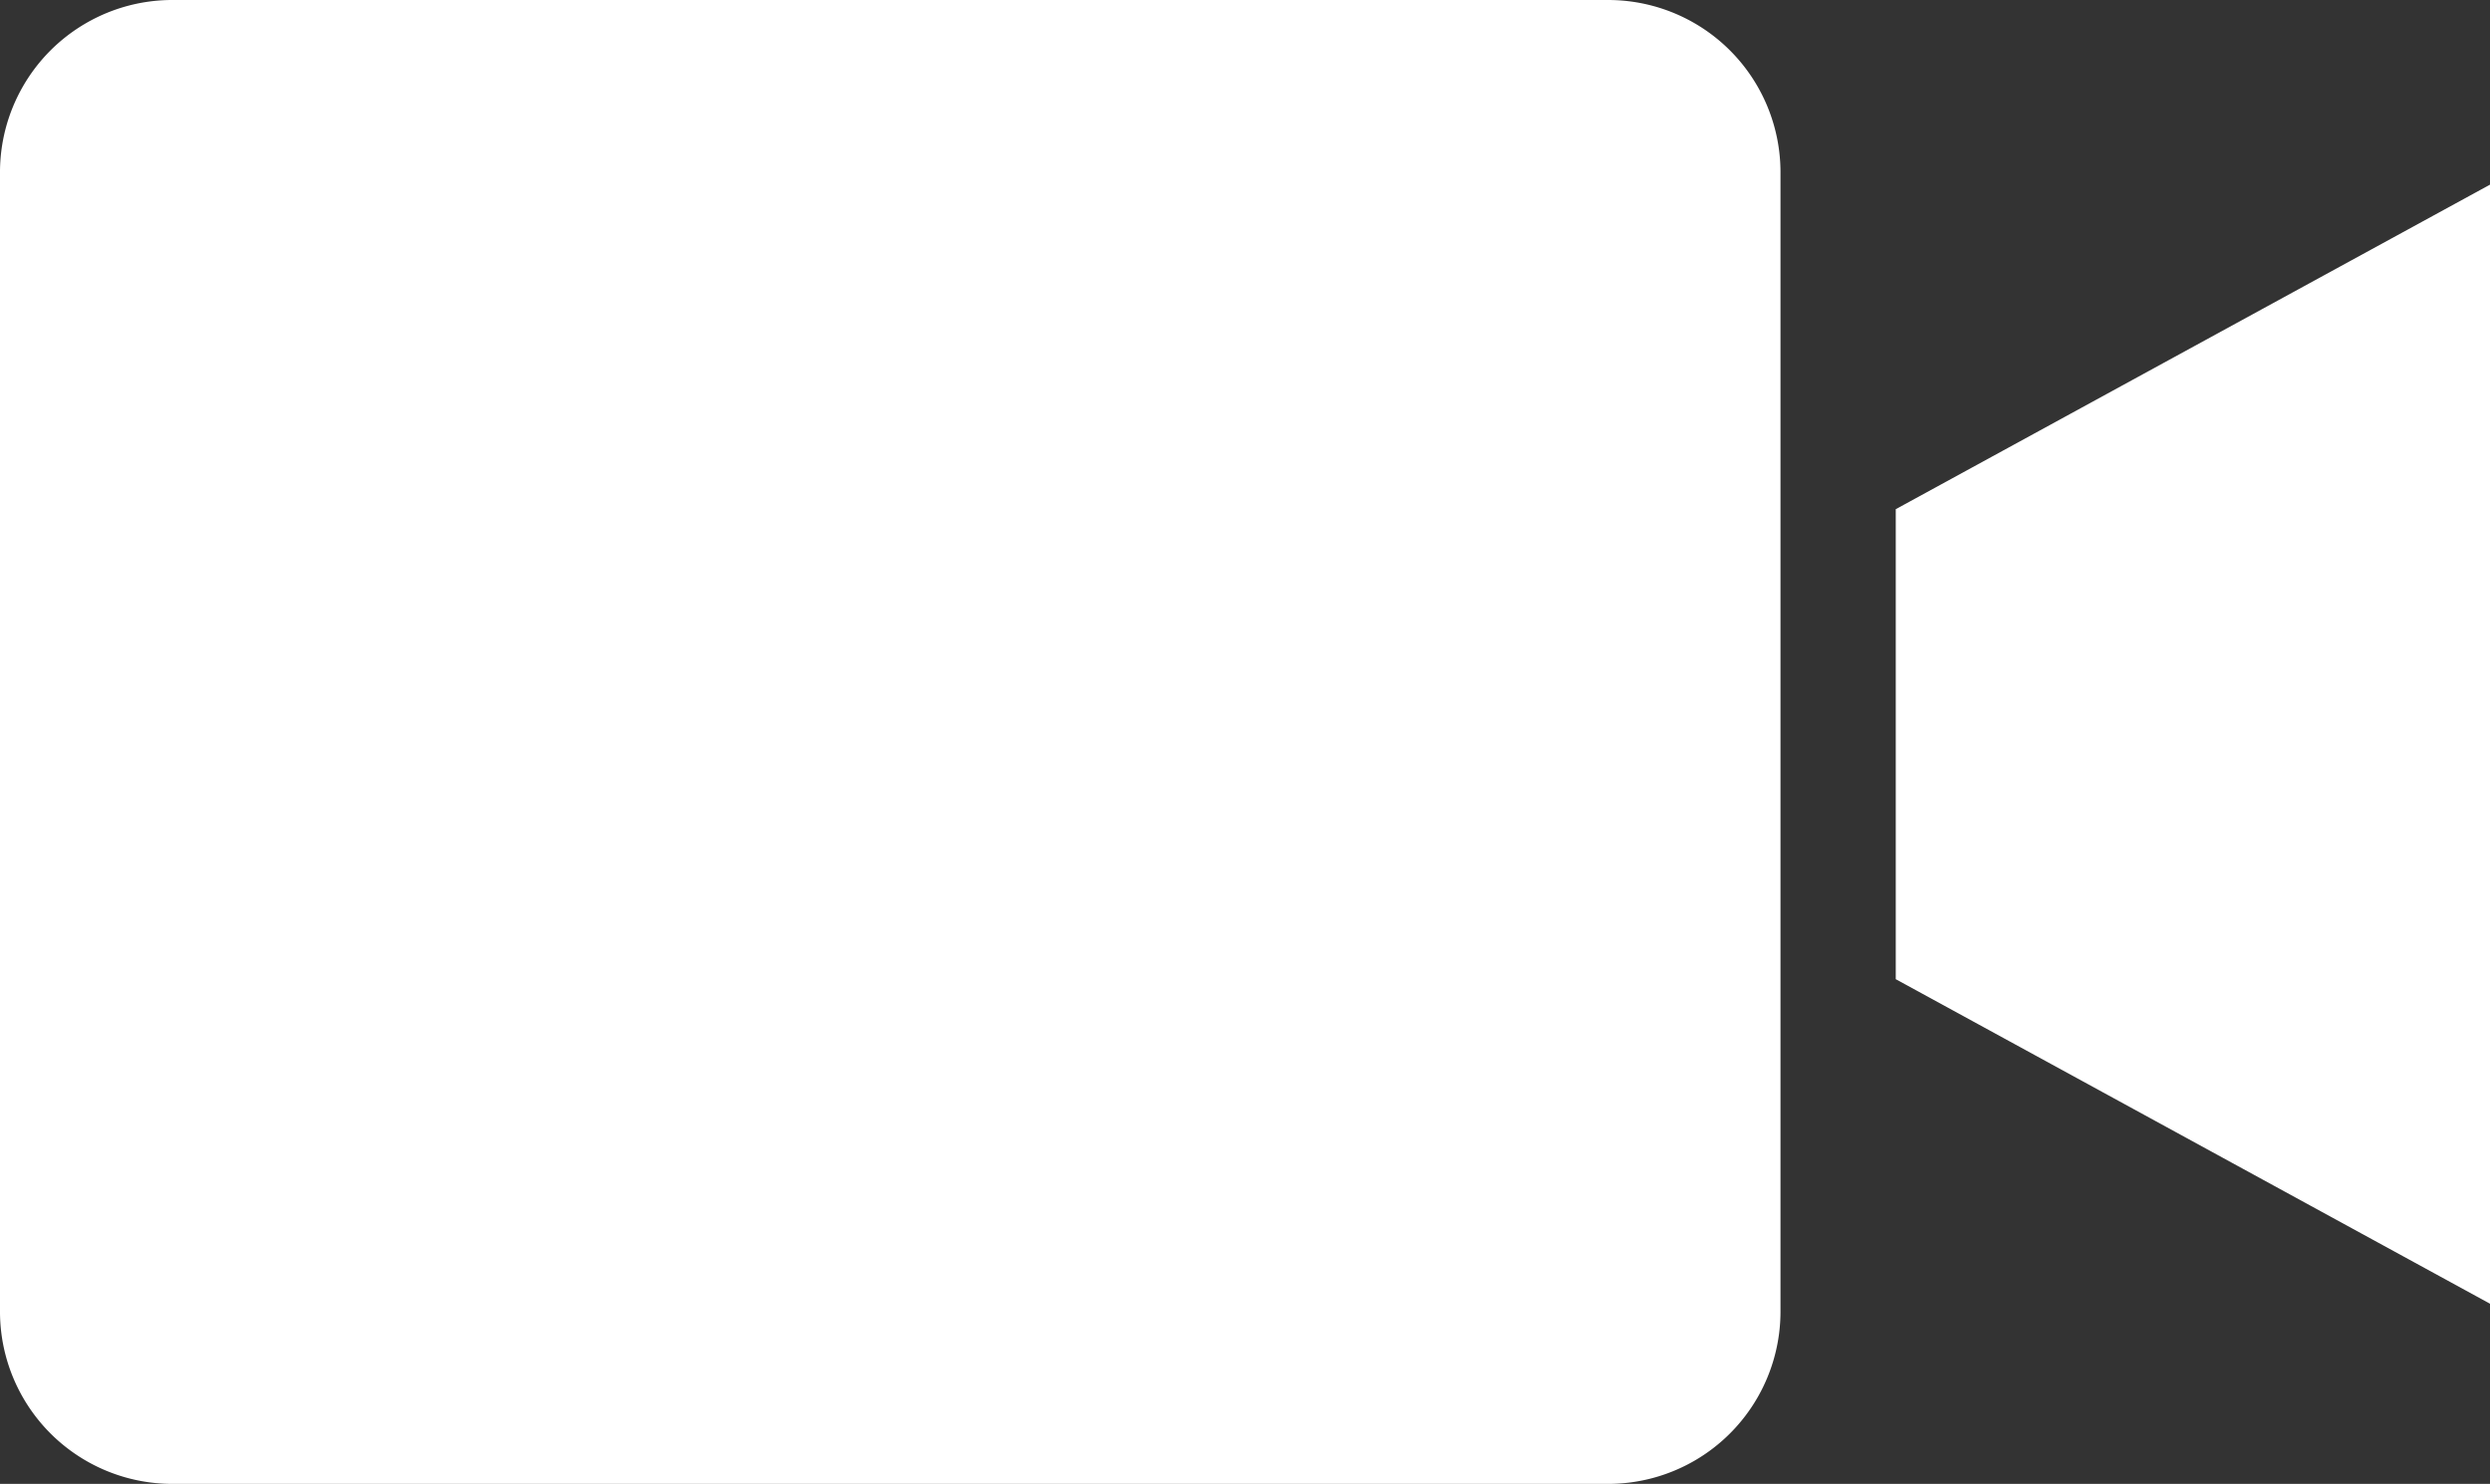<svg xmlns="http://www.w3.org/2000/svg" viewBox="0 0 22.25 13.26"><rect x="0" y="0" width="22.25" height="13.26" fill="#333333" stroke="none"/><defs><style>.cls-1{fill:#fff;}</style></defs><g id="Capa_2" data-name="Capa 2"><g id="Capa_1-2" data-name="Capa 1"><path class="cls-1" d="M14.37,0H1.55A1.54,1.54,0,0,0,0,1.55V11.71a1.54,1.54,0,0,0,1.55,1.55H14.37a1.54,1.54,0,0,0,1.54-1.55V1.55A1.54,1.54,0,0,0,14.37,0Z"/><path class="cls-1" d="M16.94,8.75l5.31,2.9v-10l-5.31,2.9Z"/></g></g></svg>
